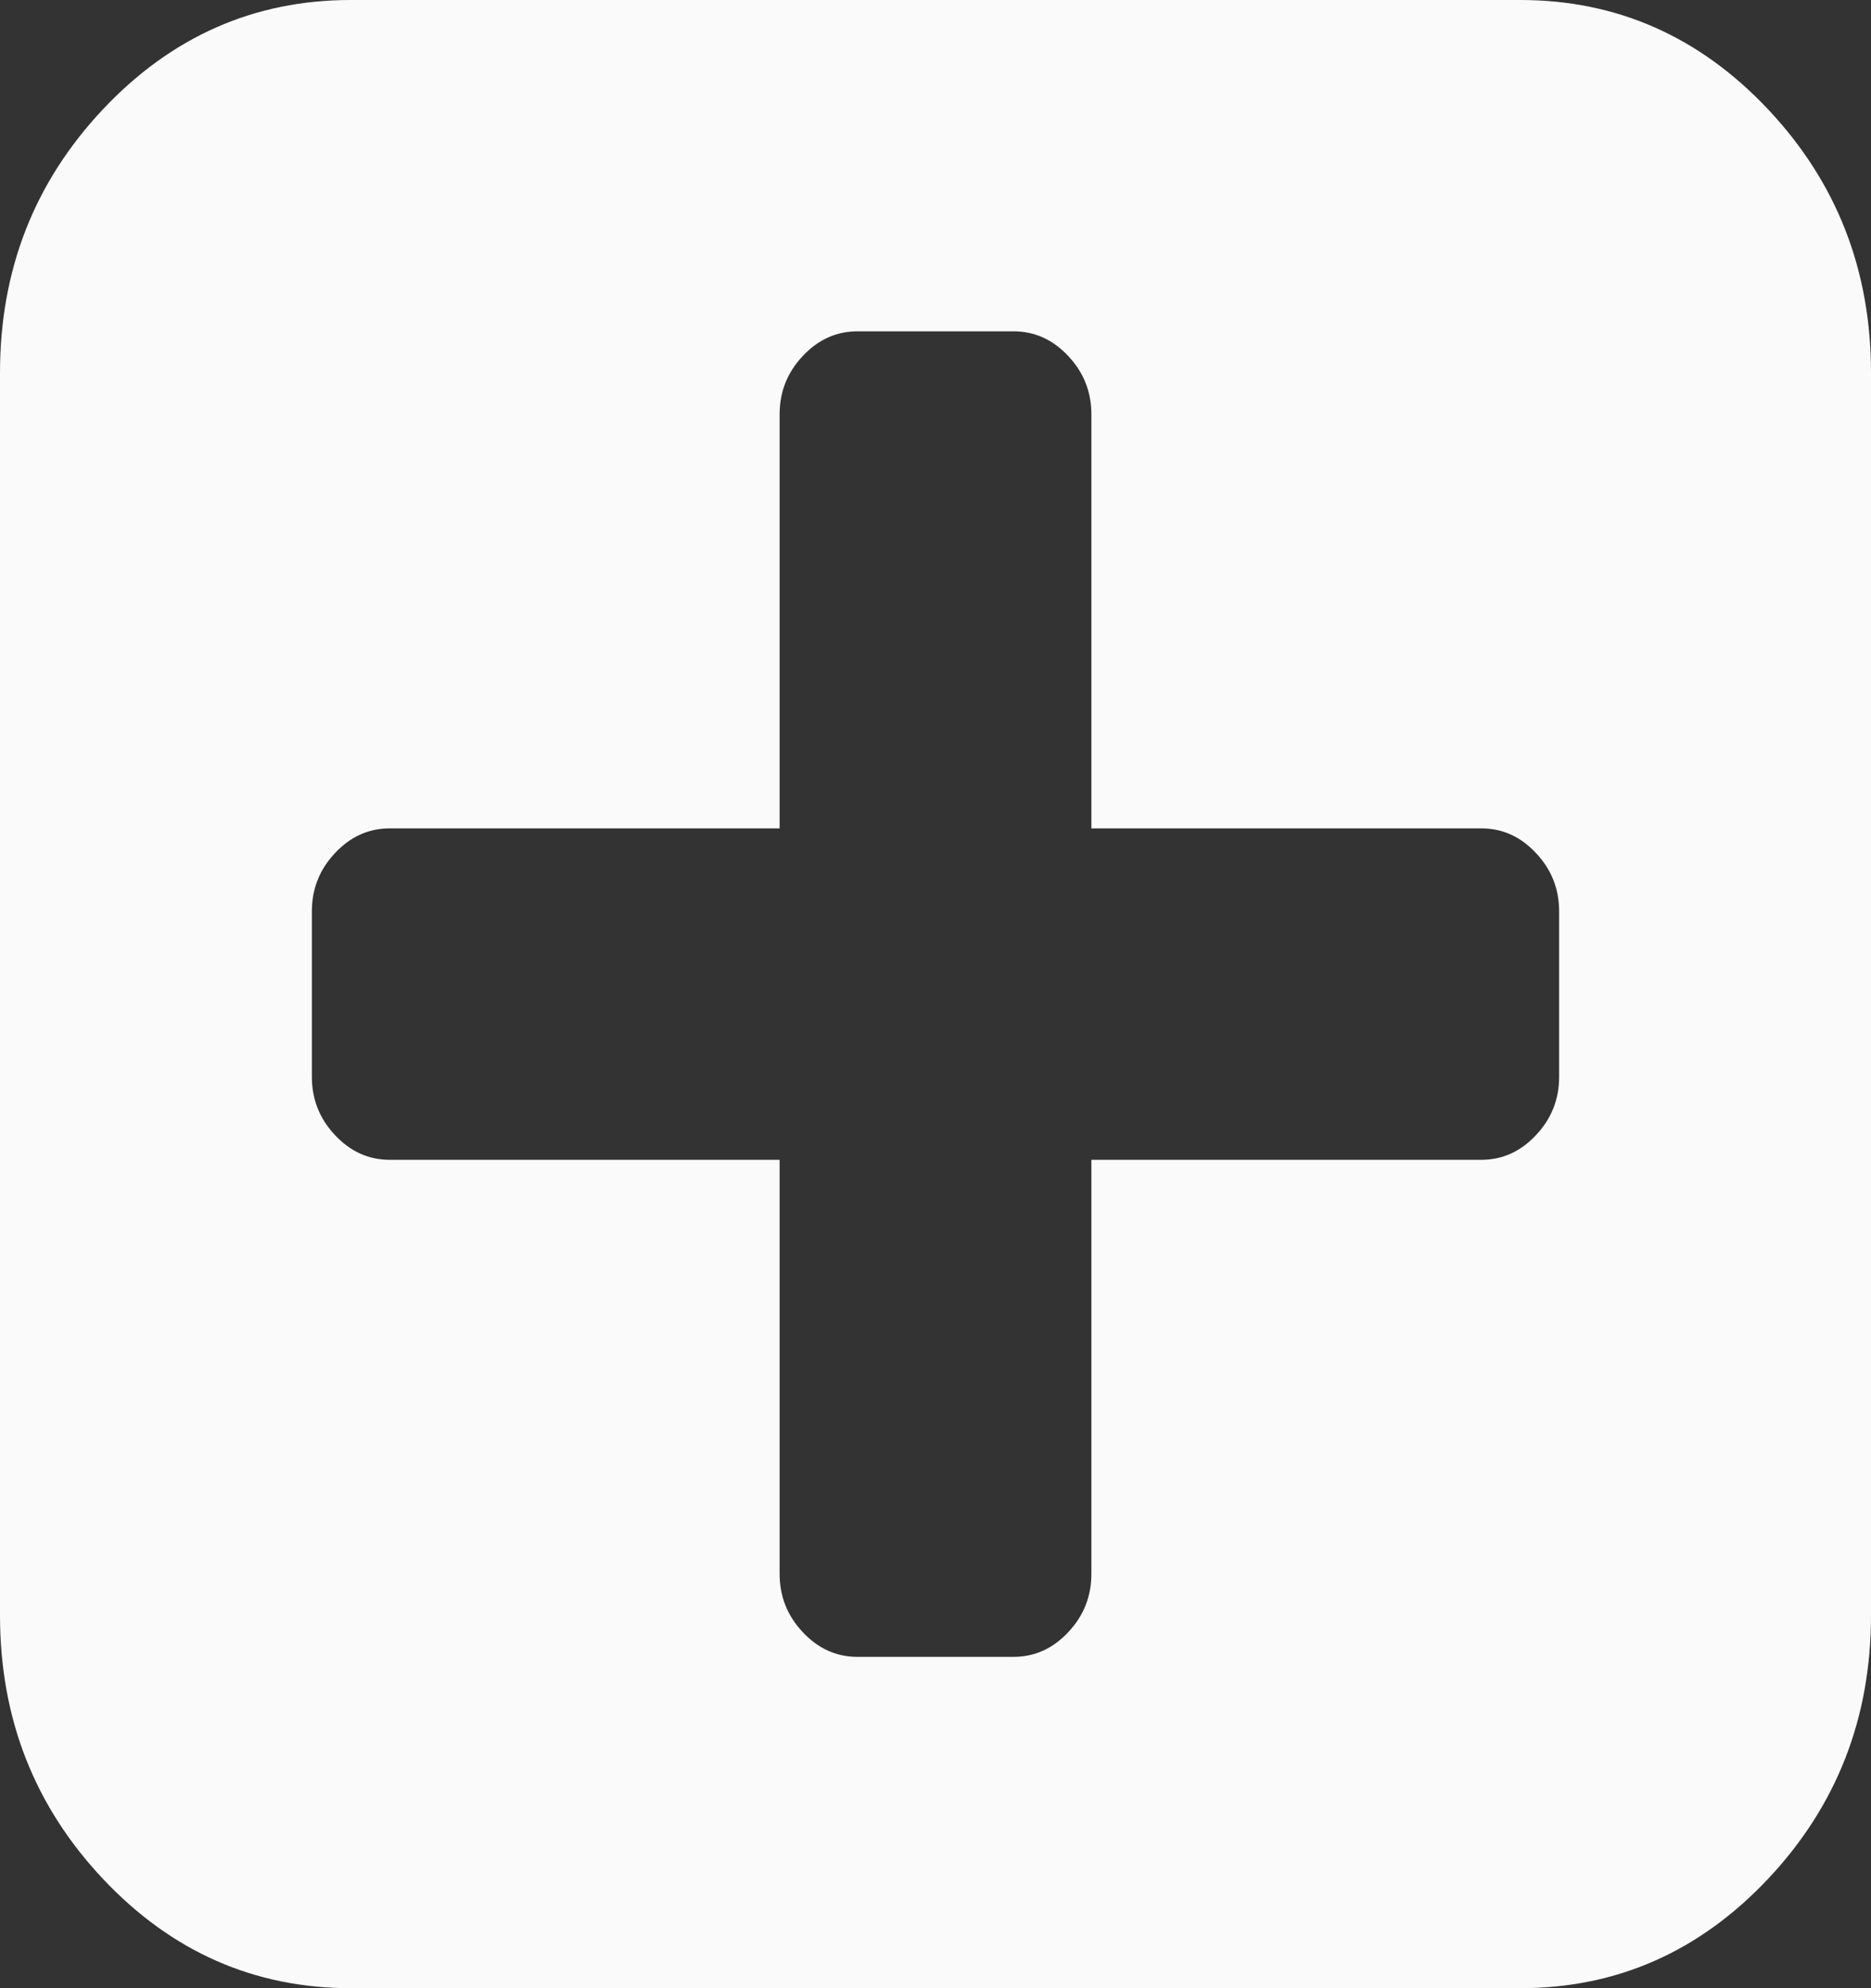 ﻿<?xml version="1.0" encoding="utf-8"?>
<svg version="1.1" xmlns:xlink="http://www.w3.org/1999/xlink" width="16px" height="17px" xmlns="http://www.w3.org/2000/svg">
  <rect width="100%" height="100%" fill="#333333" stroke="none"/>
  <g transform="matrix(1 0 0 1 -306 -466 )">
    <path d="M 13.135 9.706  C 13.267 9.566  13.333 9.4  13.333 9.208  L 13.333 7.792  C 13.333 7.6  13.267 7.434  13.135 7.294  C 13.003 7.153  12.847 7.083  12.667 7.083  L 9.333 7.083  L 9.333 3.542  C 9.333 3.35  9.267 3.184  9.135 3.044  C 9.003 2.903  8.847 2.833  8.667 2.833  L 7.333 2.833  C 7.153 2.833  6.997 2.903  6.865 3.044  C 6.733 3.184  6.667 3.35  6.667 3.542  L 6.667 7.083  L 3.333 7.083  C 3.153 7.083  2.997 7.153  2.865 7.294  C 2.733 7.434  2.667 7.6  2.667 7.792  L 2.667 9.208  C 2.667 9.4  2.733 9.566  2.865 9.706  C 2.997 9.847  3.153 9.917  3.333 9.917  L 6.667 9.917  L 6.667 13.458  C 6.667 13.65  6.733 13.816  6.865 13.956  C 6.997 14.097  7.153 14.167  7.333 14.167  L 8.667 14.167  C 8.847 14.167  9.003 14.097  9.135 13.956  C 9.267 13.816  9.333 13.65  9.333 13.458  L 9.333 9.917  L 12.667 9.917  C 12.847 9.917  13.003 9.847  13.135 9.706  Z M 15.12 0.935  C 15.707 1.559  16 2.309  16 3.188  L 16 13.812  C 16 14.691  15.707 15.441  15.12 16.065  C 14.533 16.688  13.826 17  13 17  L 3 17  C 2.174 17  1.467 16.688  0.88 16.065  C 0.293 15.441  0 14.691  0 13.812  L 0 3.188  C 0 2.309  0.293 1.559  0.88 0.935  C 1.467 0.312  2.174 0  3 0  L 13 0  C 13.826 0  14.533 0.312  15.12 0.935  Z " fill-rule="nonzero" fill="#fafafa" stroke="none" transform="matrix(1 0 0 1 306 466 )" />
  </g>
</svg>
